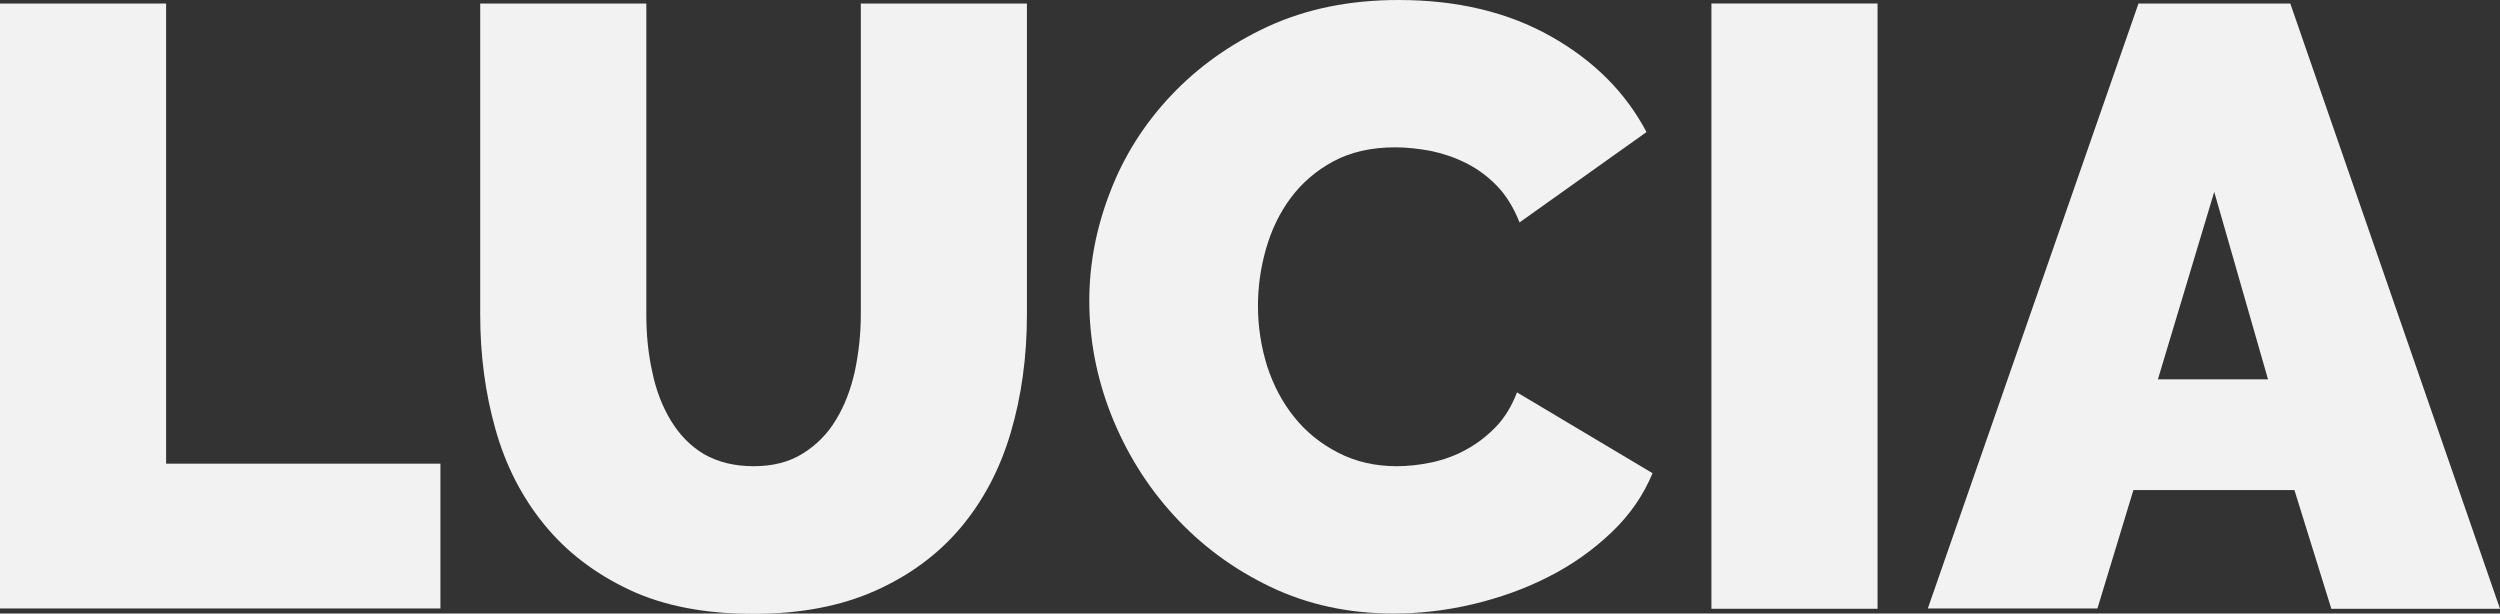 <?xml version="1.0" encoding="utf-8"?>
<!-- Generator: Adobe Illustrator 22.0.1, SVG Export Plug-In . SVG Version: 6.00 Build 0)  -->
<svg version="1.1" id="Layer_1" xmlns="http://www.w3.org/2000/svg" xmlns:xlink="http://www.w3.org/1999/xlink" x="0px" y="0px"
	 viewBox="0 0 785.6 192.8" style="enable-background:new 0 0 785.6 192.8;" xml:space="preserve">
<rect x="0" y="0" width="785.6" height="192.8" fill="#333333" stroke="none"/>
<style type="text/css">
	.st0{fill:#F2F2F2;}
</style>
<g>
	<g>
		<g>
			<path class="st0" d="M0,191.2V1.1h52.2v144.6h86.2v45.5H0z"/>
			<path class="st0" d="M236.8,146.5c6.1,0,11.2-1.3,15.5-4c4.3-2.7,7.8-6.2,10.4-10.6c2.7-4.4,4.6-9.4,5.9-15.1
				c1.2-5.7,1.9-11.7,1.9-17.9V1.1h52.2v97.8c0,13.2-1.7,25.6-5.1,37.1c-3.4,11.5-8.7,21.5-15.8,29.9c-7.1,8.4-16.1,15-26.9,19.8
				c-10.8,4.8-23.5,7.2-38.2,7.2c-15.2,0-28.2-2.5-39-7.6c-10.8-5.1-19.7-11.9-26.7-20.5c-7-8.6-12.1-18.5-15.3-29.9
				c-3.2-11.3-4.8-23.3-4.8-36V1.1h52.2v97.8c0,6.3,0.6,12.3,1.9,18.1c1.2,5.8,3.2,10.9,5.9,15.3c2.7,4.4,6.1,7.9,10.3,10.4
				C225.6,145.2,230.7,146.5,236.8,146.5z"/>
			<path class="st0" d="M342.3,94.5c0-11.6,2.2-23,6.6-34.3C353.2,49,359.6,38.9,368,30c8.4-8.9,18.6-16.2,30.5-21.7
				c12-5.5,25.6-8.3,41-8.3c18.4,0,34.3,3.8,47.8,11.4c13.5,7.6,23.5,17.6,30.1,30.1l-39.9,28.4c-1.8-4.6-4.2-8.5-7.1-11.5
				c-2.9-3-6.2-5.4-9.8-7.2c-3.6-1.8-7.3-3-11.1-3.8c-3.8-0.7-7.5-1.1-11.1-1.1c-7.5,0-14,1.5-19.4,4.4c-5.4,2.9-9.9,6.8-13.4,11.5
				c-3.5,4.7-6.1,10.1-7.8,16.1c-1.7,6-2.5,11.9-2.5,17.8c0,6.6,1,12.9,2.9,19c2,6.1,4.8,11.4,8.6,16.1c3.7,4.6,8.3,8.3,13.8,11.1
				c5.4,2.8,11.6,4.2,18.3,4.2c3.6,0,7.2-0.4,11-1.2c3.7-0.8,7.4-2.1,10.8-4c3.5-1.9,6.6-4.3,9.4-7.2c2.8-2.9,5-6.6,6.6-10.8
				l42.6,25.4c-2.9,7-7.2,13.2-13,18.7c-5.8,5.5-12.4,10.2-19.8,13.9c-7.4,3.8-15.4,6.6-23.8,8.6c-8.5,2-16.7,2.9-24.8,2.9
				c-14.1,0-27-2.8-38.7-8.4c-11.7-5.6-21.8-13.1-30.3-22.4c-8.5-9.3-15-19.8-19.7-31.6C344.6,118.7,342.3,106.7,342.3,94.5z"/>
			<path class="st0" d="M537.8,191.2V1.1H590v190.2H537.8z"/>
			<path class="st0" d="M672,1.1h47.7l65.9,190.2h-53L721,154h-50.6l-11.3,37.2h-53.3L672,1.1z M712.7,119.2l-16.9-58.9l-17.7,58.9
				H712.7z"/>
		</g>
	</g>
</g>
</svg>
